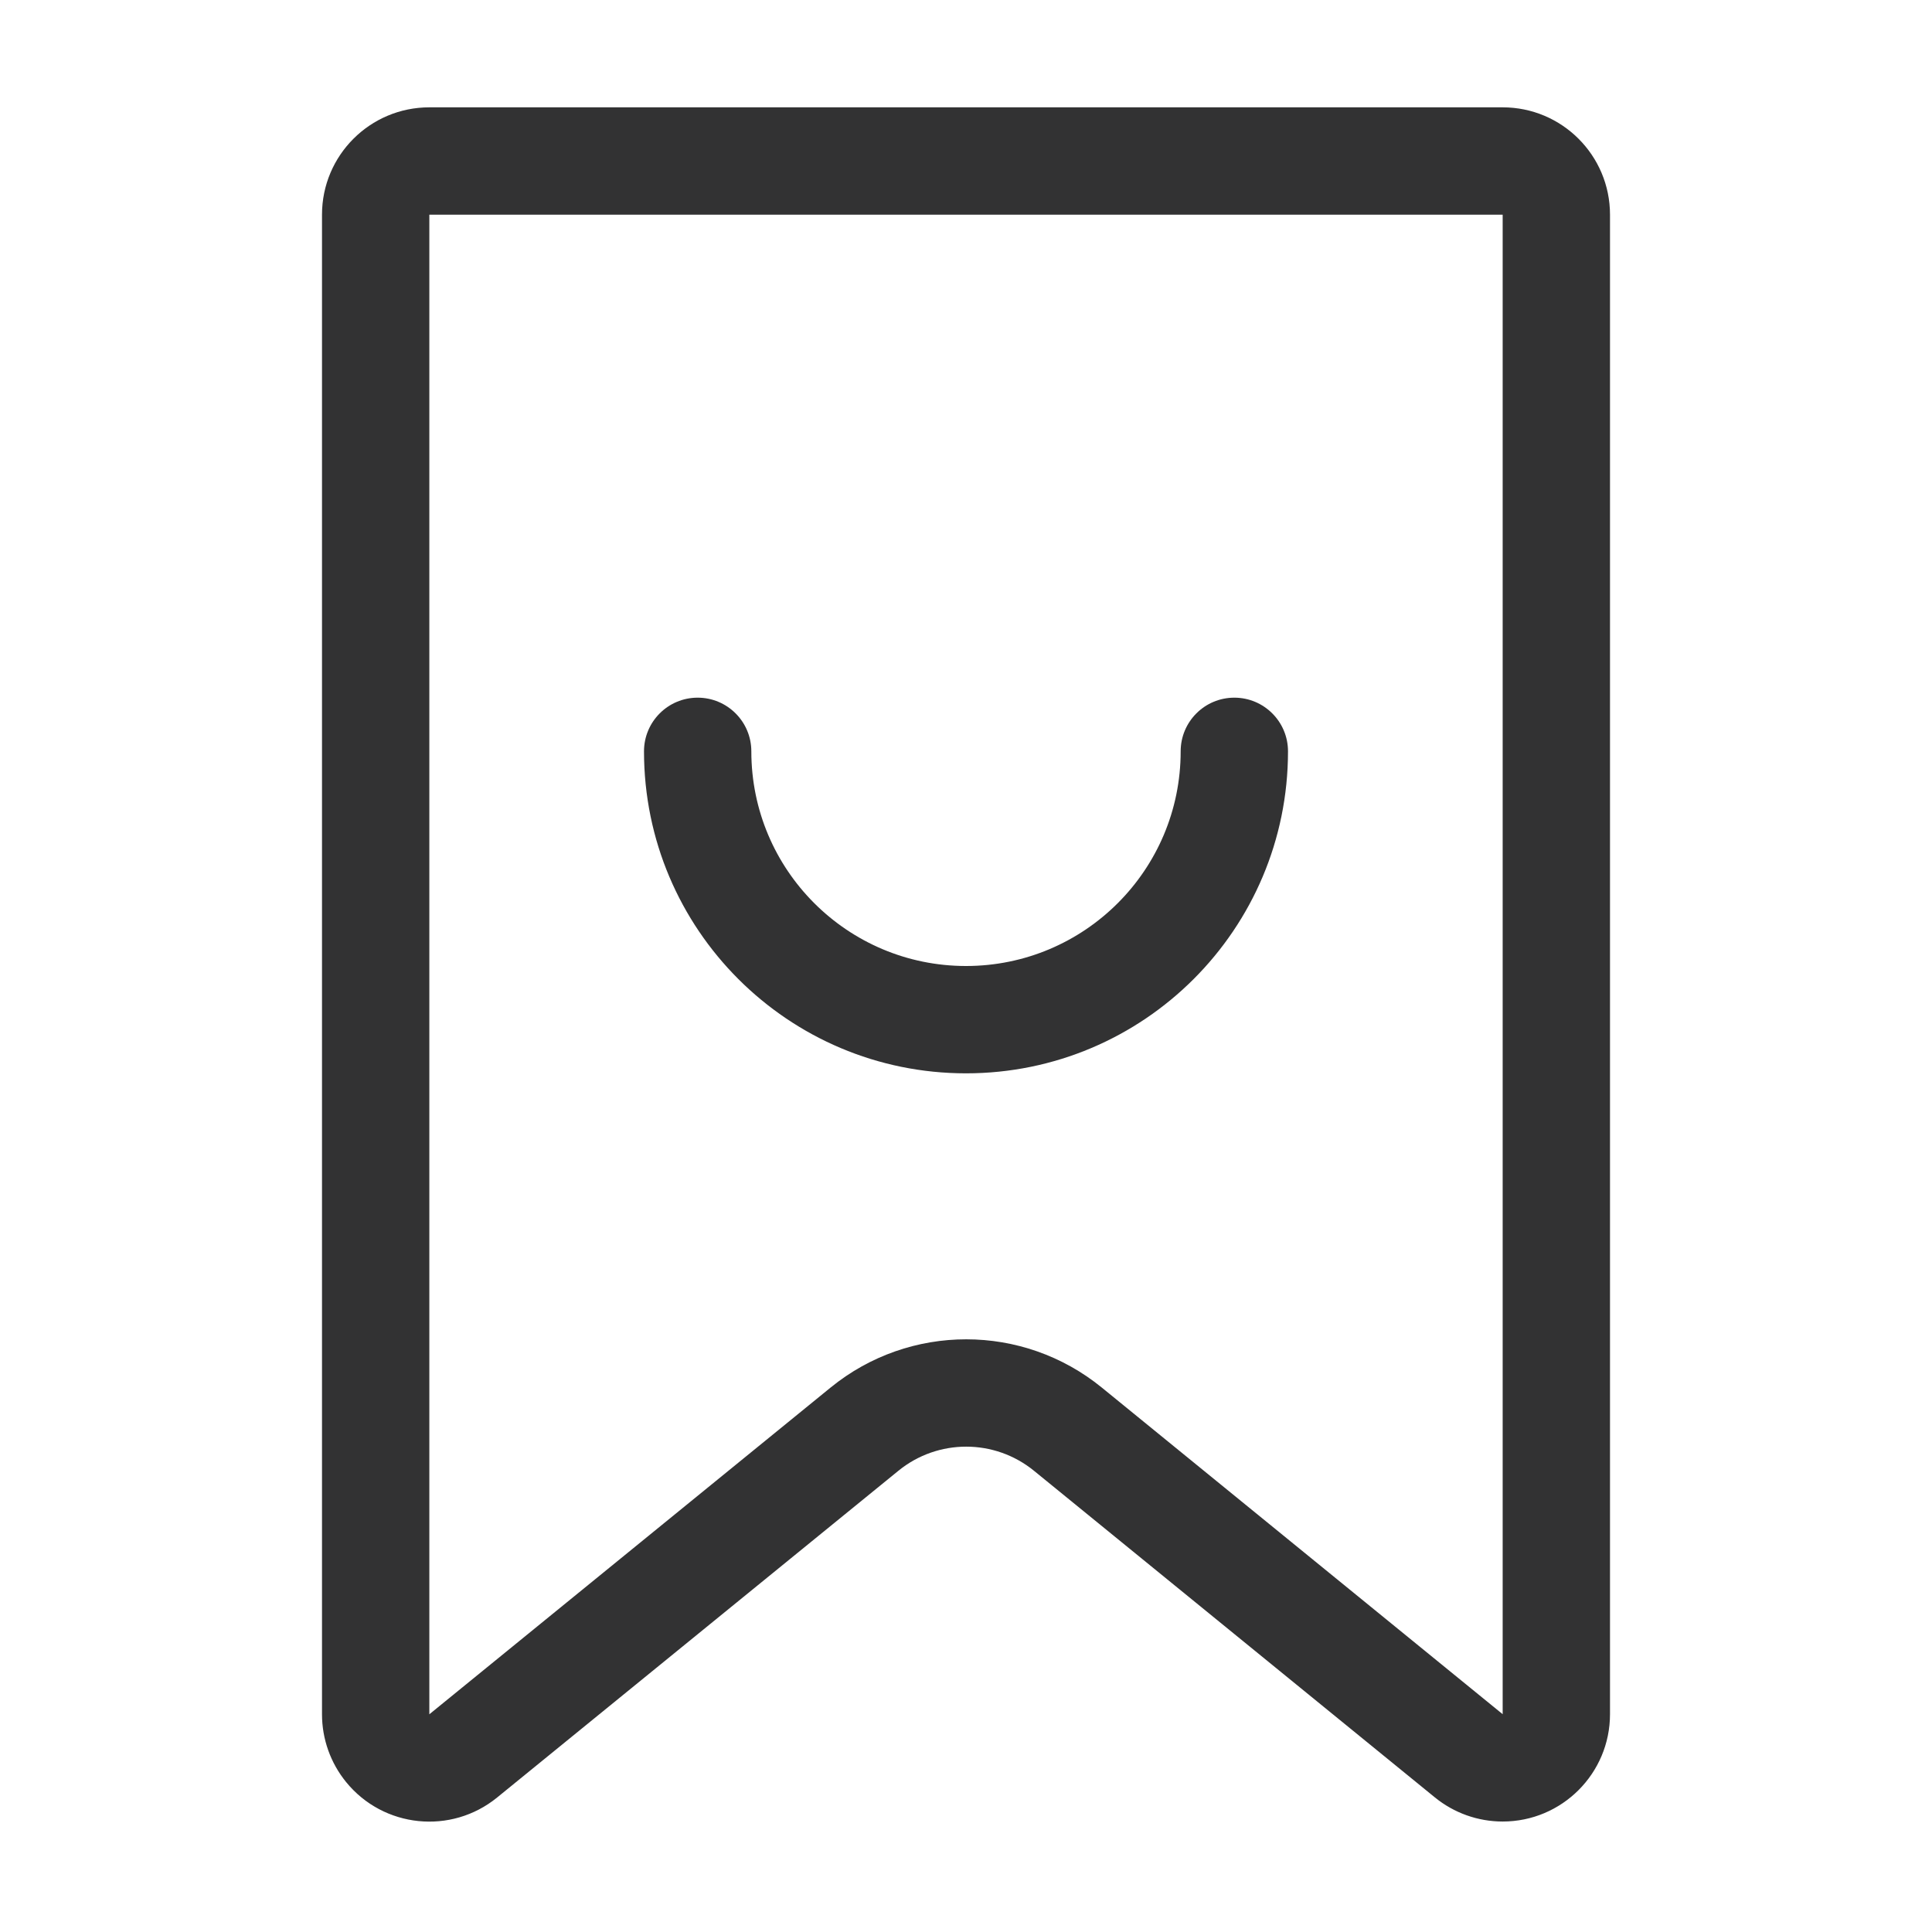 <?xml version="1.0" encoding="UTF-8"?>
<svg width="1000px" height="1000px" viewBox="0 0 1000 1000" version="1.1" xmlns="http://www.w3.org/2000/svg" xmlns:xlink="http://www.w3.org/1999/xlink">
    <!-- Generator: sketchtool 52.4 (67378) - http://www.bohemiancoding.com/sketch -->
    <title>bookmark-o</title>
    <desc>Created with sketchtool.</desc>
    <g id="新版图标" stroke="none" stroke-width="1" fill="none" fill-rule="evenodd">
        <g id="bookmark-o" fill="#323233" fill-rule="nonzero">
            <g id="圆角-售后-线">
                <g transform="translate(166.667, 55.556)">
                    <path d="M55.556,55.556 L55.556,831.754 L263.271,662.622 C304.136,629.347 362.755,629.356 403.611,662.644 L611.111,831.708 L611.111,55.556 L55.556,55.556 Z M55.556,6.16790569e-15 L611.111,0 C641.794,-6.16790569e-14 666.667,24.873 666.667,55.556 L666.667,831.708 C666.667,862.39 641.794,887.263 611.111,887.263 C598.326,887.263 585.932,882.853 576.02,874.777 L368.519,705.713 C348.091,689.07 318.782,689.065 298.349,705.703 L90.634,874.835 C66.841,894.208 31.848,890.625 12.475,866.832 C4.406,856.922 1.23358114e-13,844.534 1.48029737e-13,831.754 L0,55.556 C0,24.873 24.873,6.16790569e-15 55.556,6.16790569e-15 Z" id="Rectangle-7"></path>
                    <path d="M444.444,333.333 L500,333.333 C500,425.381 425.381,500 333.333,500 C241.286,500 166.667,425.381 166.667,333.333 L222.222,333.333 C222.222,394.698 271.968,444.444 333.333,444.444 C394.698,444.444 444.444,394.698 444.444,333.333 Z M166.667,333.333 C166.667,317.992 179.103,305.556 194.444,305.556 C209.786,305.556 222.222,317.992 222.222,333.333 C222.222,394.698 271.968,444.444 333.333,444.444 C394.698,444.444 444.444,394.698 444.444,333.333 C444.444,317.992 456.881,305.556 472.222,305.556 C487.563,305.556 500,317.992 500,333.333 C500,425.381 425.381,500 333.333,500 C241.286,500 166.667,425.381 166.667,333.333 Z" id="Combined-Shape"></path>
                </g>
            </g>
        </g>
    </g>
</svg>